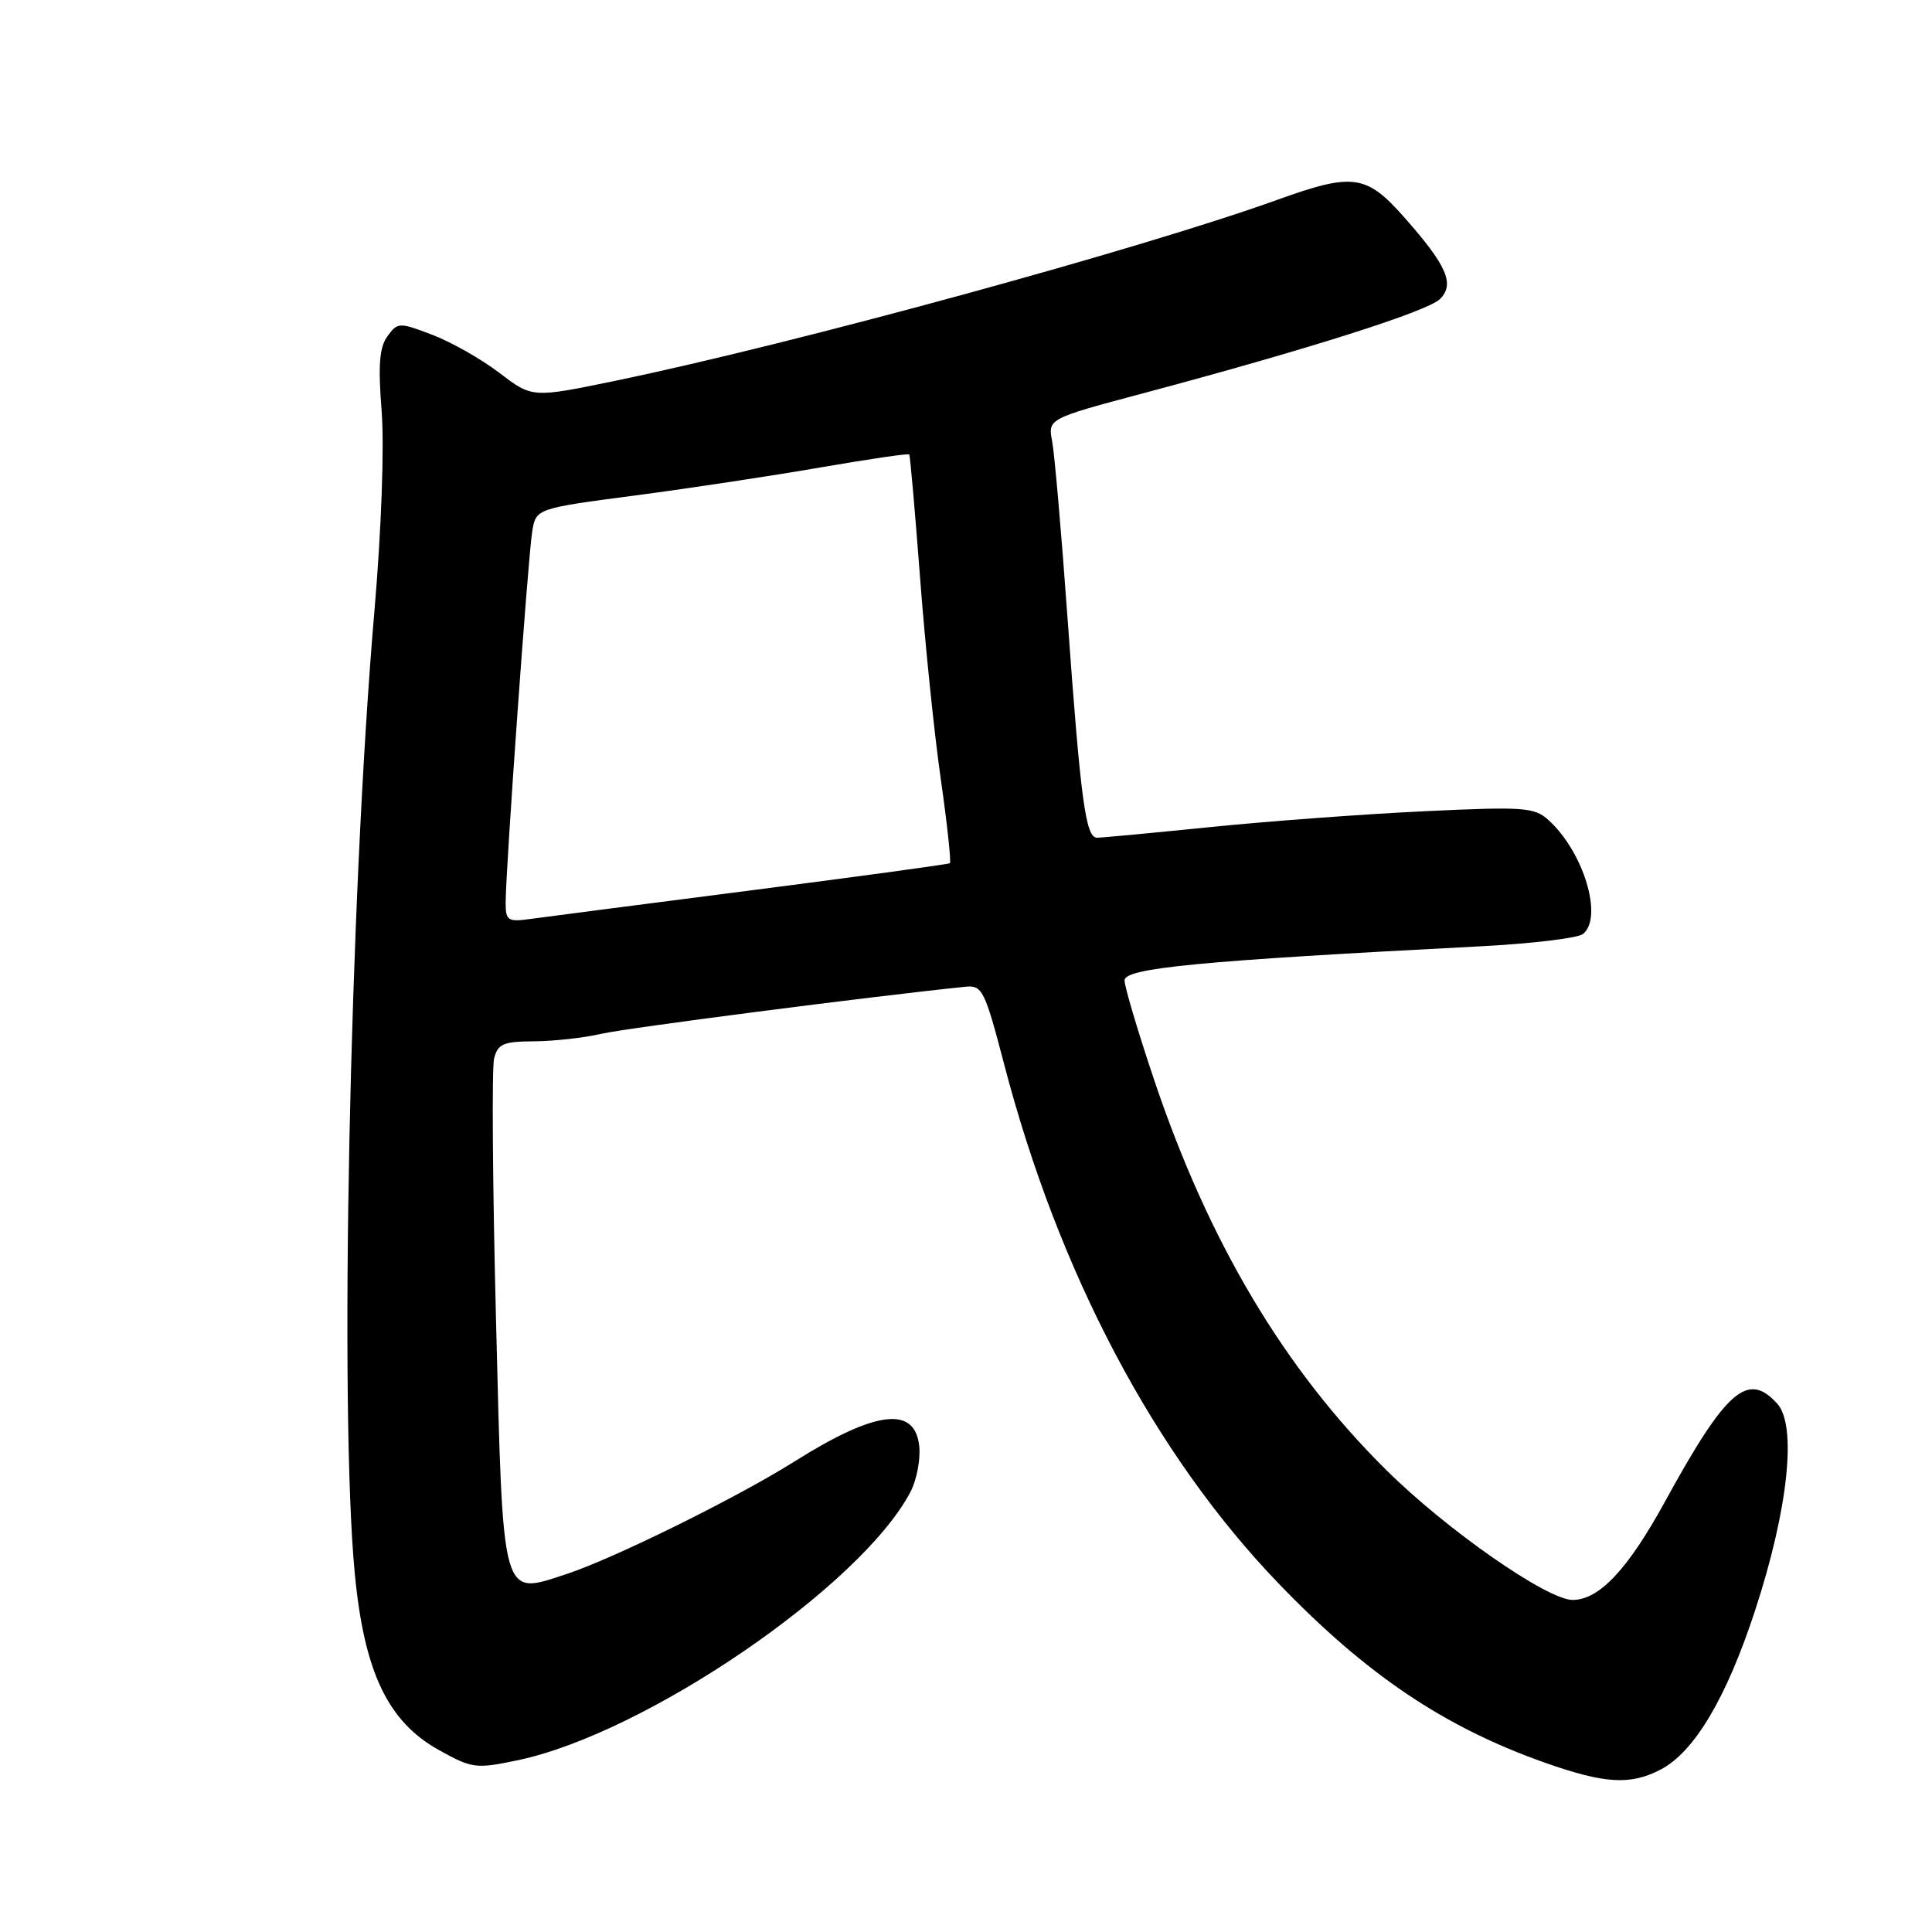 <?xml version="1.0" encoding="UTF-8" standalone="no"?>
<!DOCTYPE svg PUBLIC "-//W3C//DTD SVG 1.1//EN" "http://www.w3.org/Graphics/SVG/1.1/DTD/svg11.dtd" >
<svg xmlns="http://www.w3.org/2000/svg" xmlns:xlink="http://www.w3.org/1999/xlink" version="1.1" viewBox="0 0 256 256">
 <g >
 <path fill="currentColor"
d=" M 220.00 234.50 C 224.50 232.17 228.74 225.04 232.56 213.39 C 236.94 200.02 238.13 188.90 235.49 185.99 C 231.58 181.67 228.74 184.15 220.58 199.04 C 215.69 207.96 211.90 211.99 208.38 212.00 C 205.01 212.00 191.68 202.71 183.67 194.77 C 170.16 181.39 160.16 164.58 152.94 143.12 C 150.79 136.73 149.02 130.78 149.01 129.91 C 149.00 128.27 158.88 127.32 196.00 125.40 C 202.88 125.05 209.06 124.31 209.75 123.76 C 212.47 121.58 209.83 112.86 205.17 108.65 C 203.31 106.97 201.89 106.87 188.81 107.49 C 180.94 107.86 168.20 108.80 160.50 109.58 C 152.80 110.36 145.99 111.00 145.36 111.00 C 143.85 111.00 143.19 106.05 141.45 81.86 C 140.65 70.66 139.73 60.15 139.42 58.49 C 138.84 55.48 138.84 55.48 151.67 52.06 C 173.47 46.24 189.19 41.24 190.81 39.62 C 192.80 37.63 191.71 35.17 186.03 28.75 C 181.04 23.11 179.26 22.87 169.27 26.47 C 151.31 32.95 105.23 45.55 81.52 50.46 C 70.53 52.73 70.53 52.73 66.19 49.42 C 63.81 47.60 59.81 45.33 57.30 44.37 C 52.89 42.69 52.70 42.69 51.34 44.55 C 50.27 46.01 50.09 48.39 50.57 54.49 C 50.93 59.16 50.54 70.20 49.61 81.00 C 46.32 119.24 44.94 186.93 47.01 208.50 C 48.26 221.56 51.39 228.12 58.14 231.88 C 62.56 234.34 63.05 234.40 68.61 233.24 C 85.55 229.68 114.06 210.21 120.64 197.69 C 121.45 196.14 121.98 193.44 121.81 191.69 C 121.28 186.23 116.06 186.86 105.23 193.68 C 97.69 198.43 81.24 206.55 75.09 208.56 C 66.37 211.42 66.67 212.48 65.72 174.73 C 65.27 157.01 65.16 141.49 65.47 140.25 C 65.96 138.32 66.70 138.00 70.77 137.98 C 73.37 137.96 77.39 137.52 79.70 136.98 C 83.00 136.22 115.10 132.07 127.90 130.75 C 130.15 130.52 130.48 131.16 133.06 141.04 C 140.28 168.69 153.00 192.76 169.44 209.84 C 181.07 221.92 191.38 228.86 204.72 233.57 C 212.63 236.36 216.01 236.56 220.00 234.50 Z  M 67.00 119.62 C 67.00 115.33 69.97 73.74 70.52 70.44 C 71.02 67.38 71.02 67.38 84.26 65.64 C 91.54 64.68 102.62 63.00 108.88 61.91 C 115.15 60.83 120.36 60.06 120.48 60.22 C 120.60 60.37 121.24 67.70 121.91 76.50 C 122.57 85.30 123.81 97.36 124.67 103.31 C 125.52 109.26 126.05 114.24 125.86 114.38 C 125.66 114.52 113.80 116.14 99.50 117.98 C 85.20 119.82 72.04 121.52 70.25 121.77 C 67.30 122.18 67.00 121.98 67.00 119.62 Z "/>
</g>
</svg>
